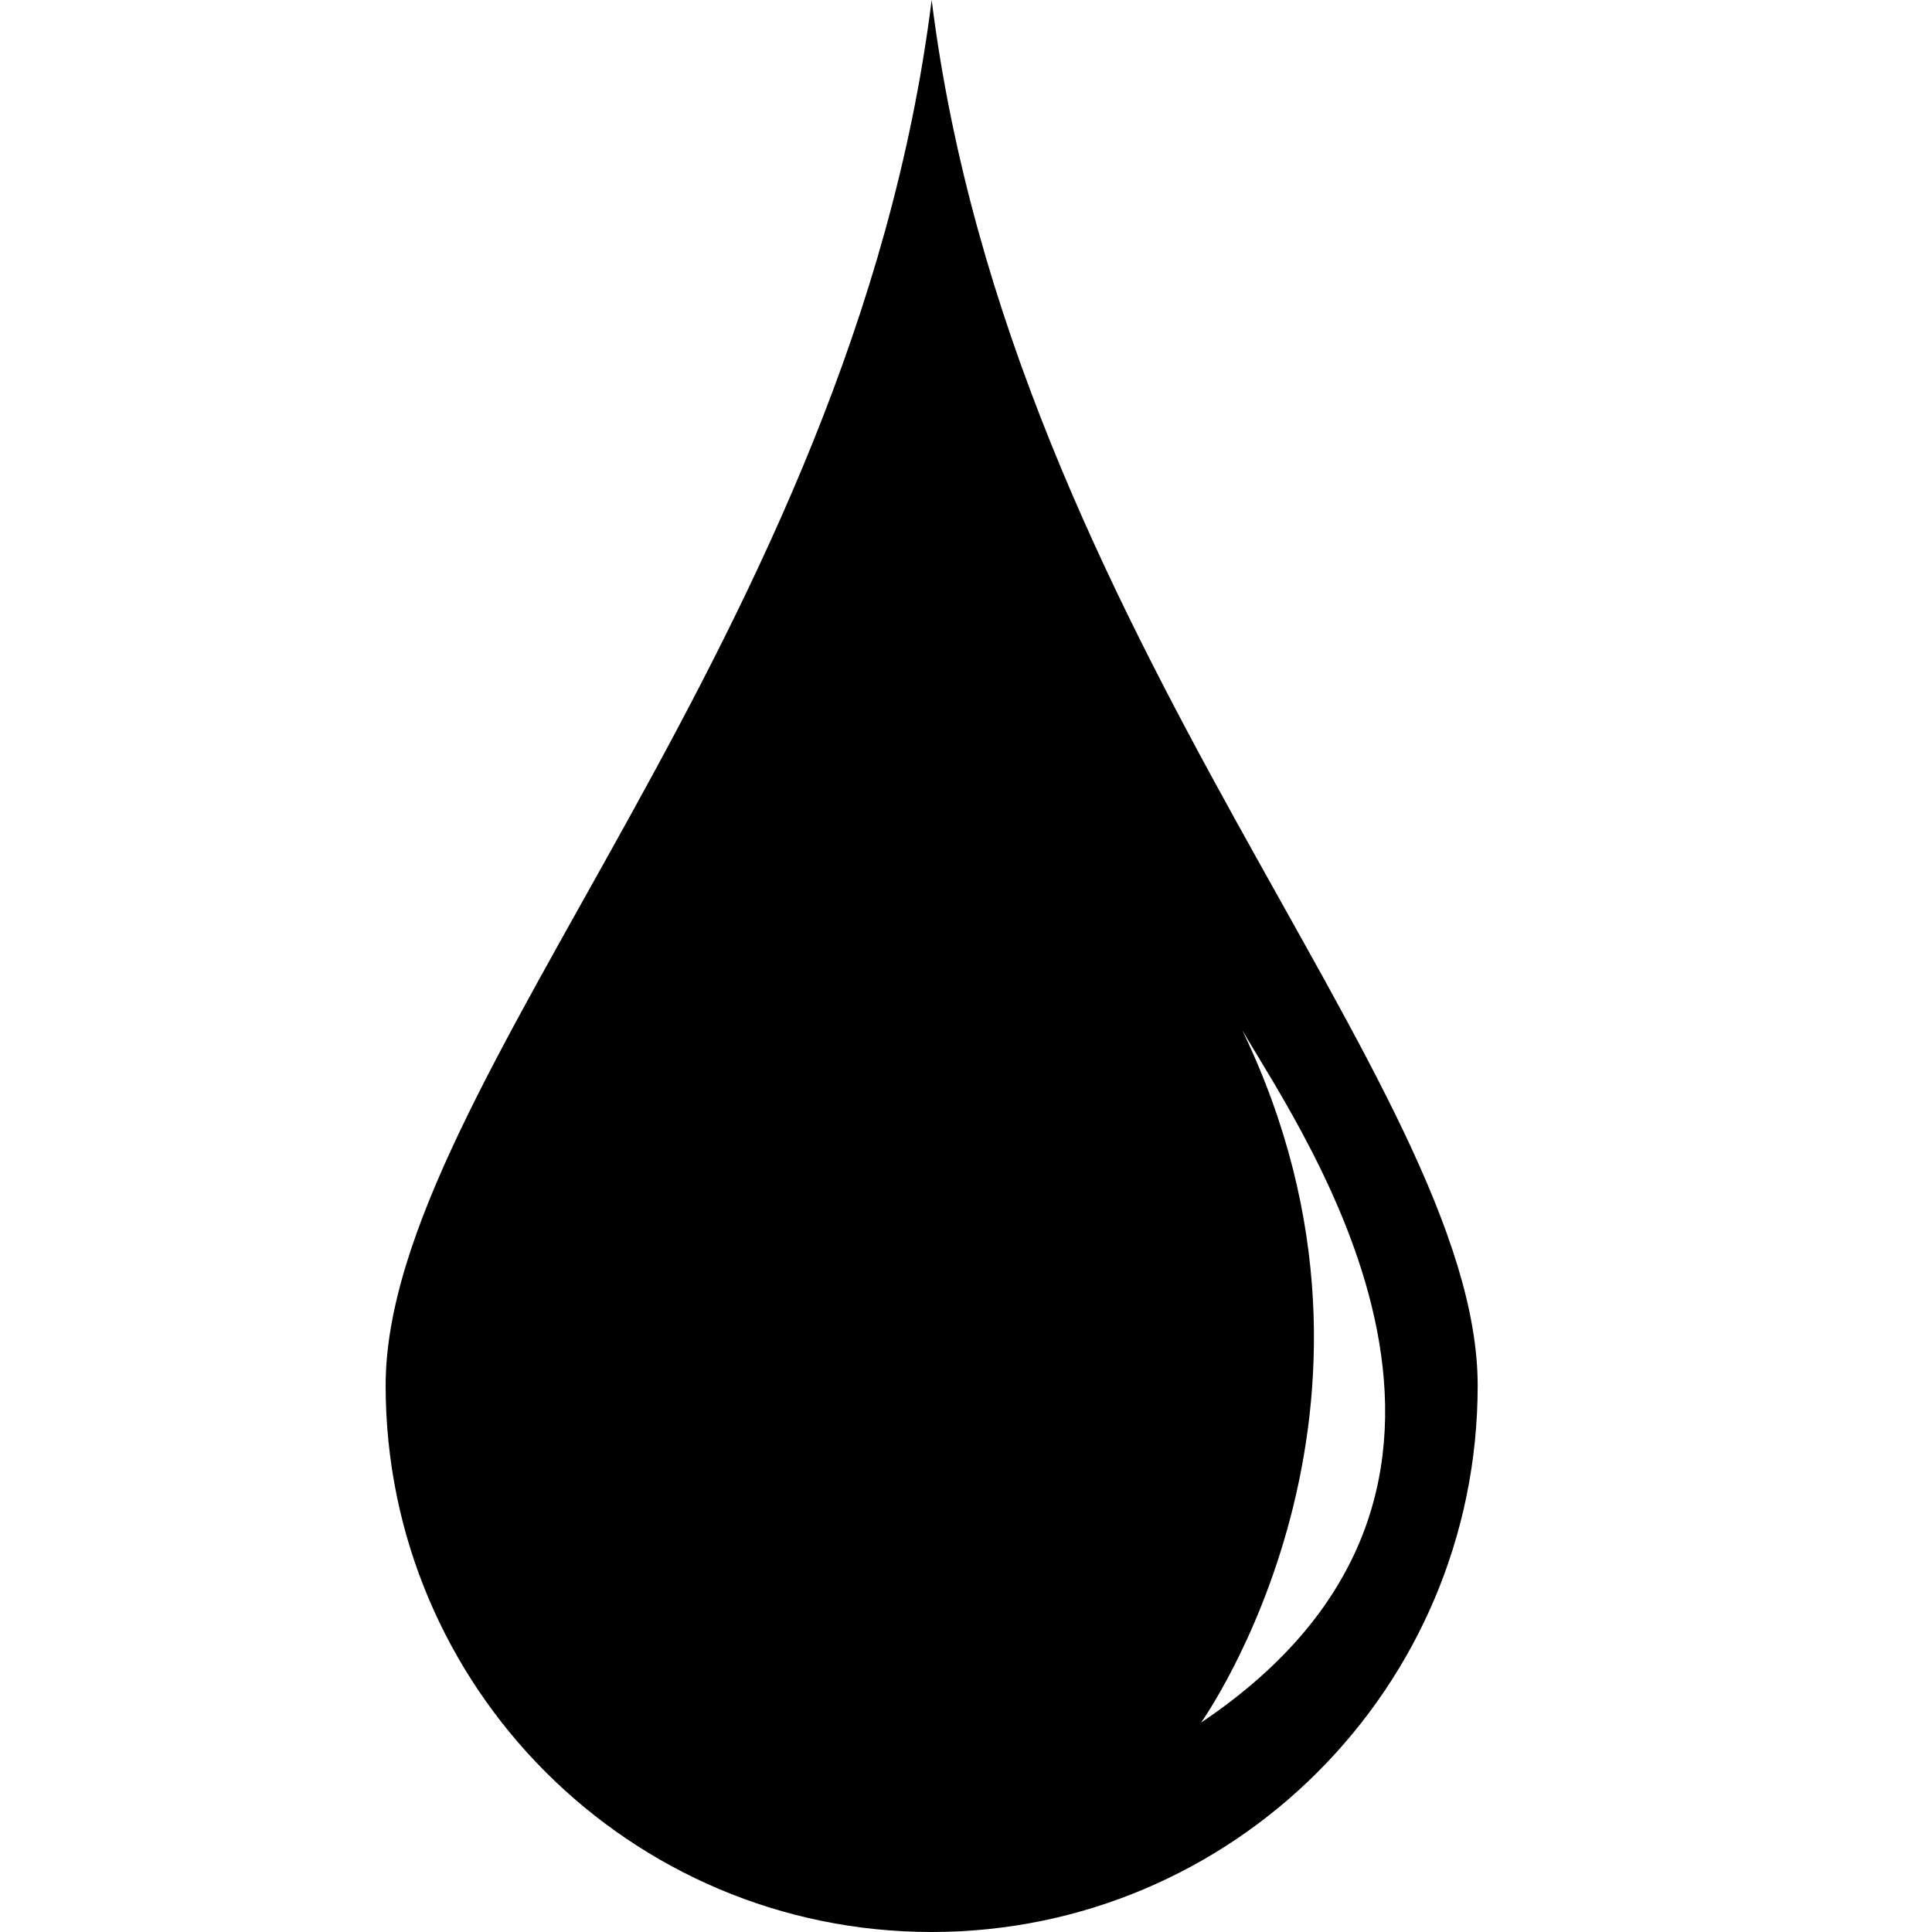 <?xml version="1.0" encoding="utf-8"?>
<!-- Generator: Adobe Illustrator 15.0.2, SVG Export Plug-In . SVG Version: 6.00 Build 0)  -->
<!DOCTYPE svg PUBLIC "-//W3C//DTD SVG 1.1//EN" "http://www.w3.org/Graphics/SVG/1.1/DTD/svg11.dtd">
<svg version="1.1" id="Layer_1" xmlns="http://www.w3.org/2000/svg" xmlns:xlink="http://www.w3.org/1999/xlink" x="0px" y="0px"
	 width="1024px" height="1024px" viewBox="0 0 1024 1024" enable-background="new 0 0 1024 1024" xml:space="preserve">
<path d="M493.8,0c-42.2,337.2-289.4,574.6-289.4,734.4c0,160,129.6,289.6,289.4,289.6s289.4-129.6,289.4-289.6
	C783.2,574.6,536,337.2,493.8,0z M636.6,913c0,0,118.604-166,21.804-367C693,605.2,821.6,788.8,636.6,913z"/>
</svg>
